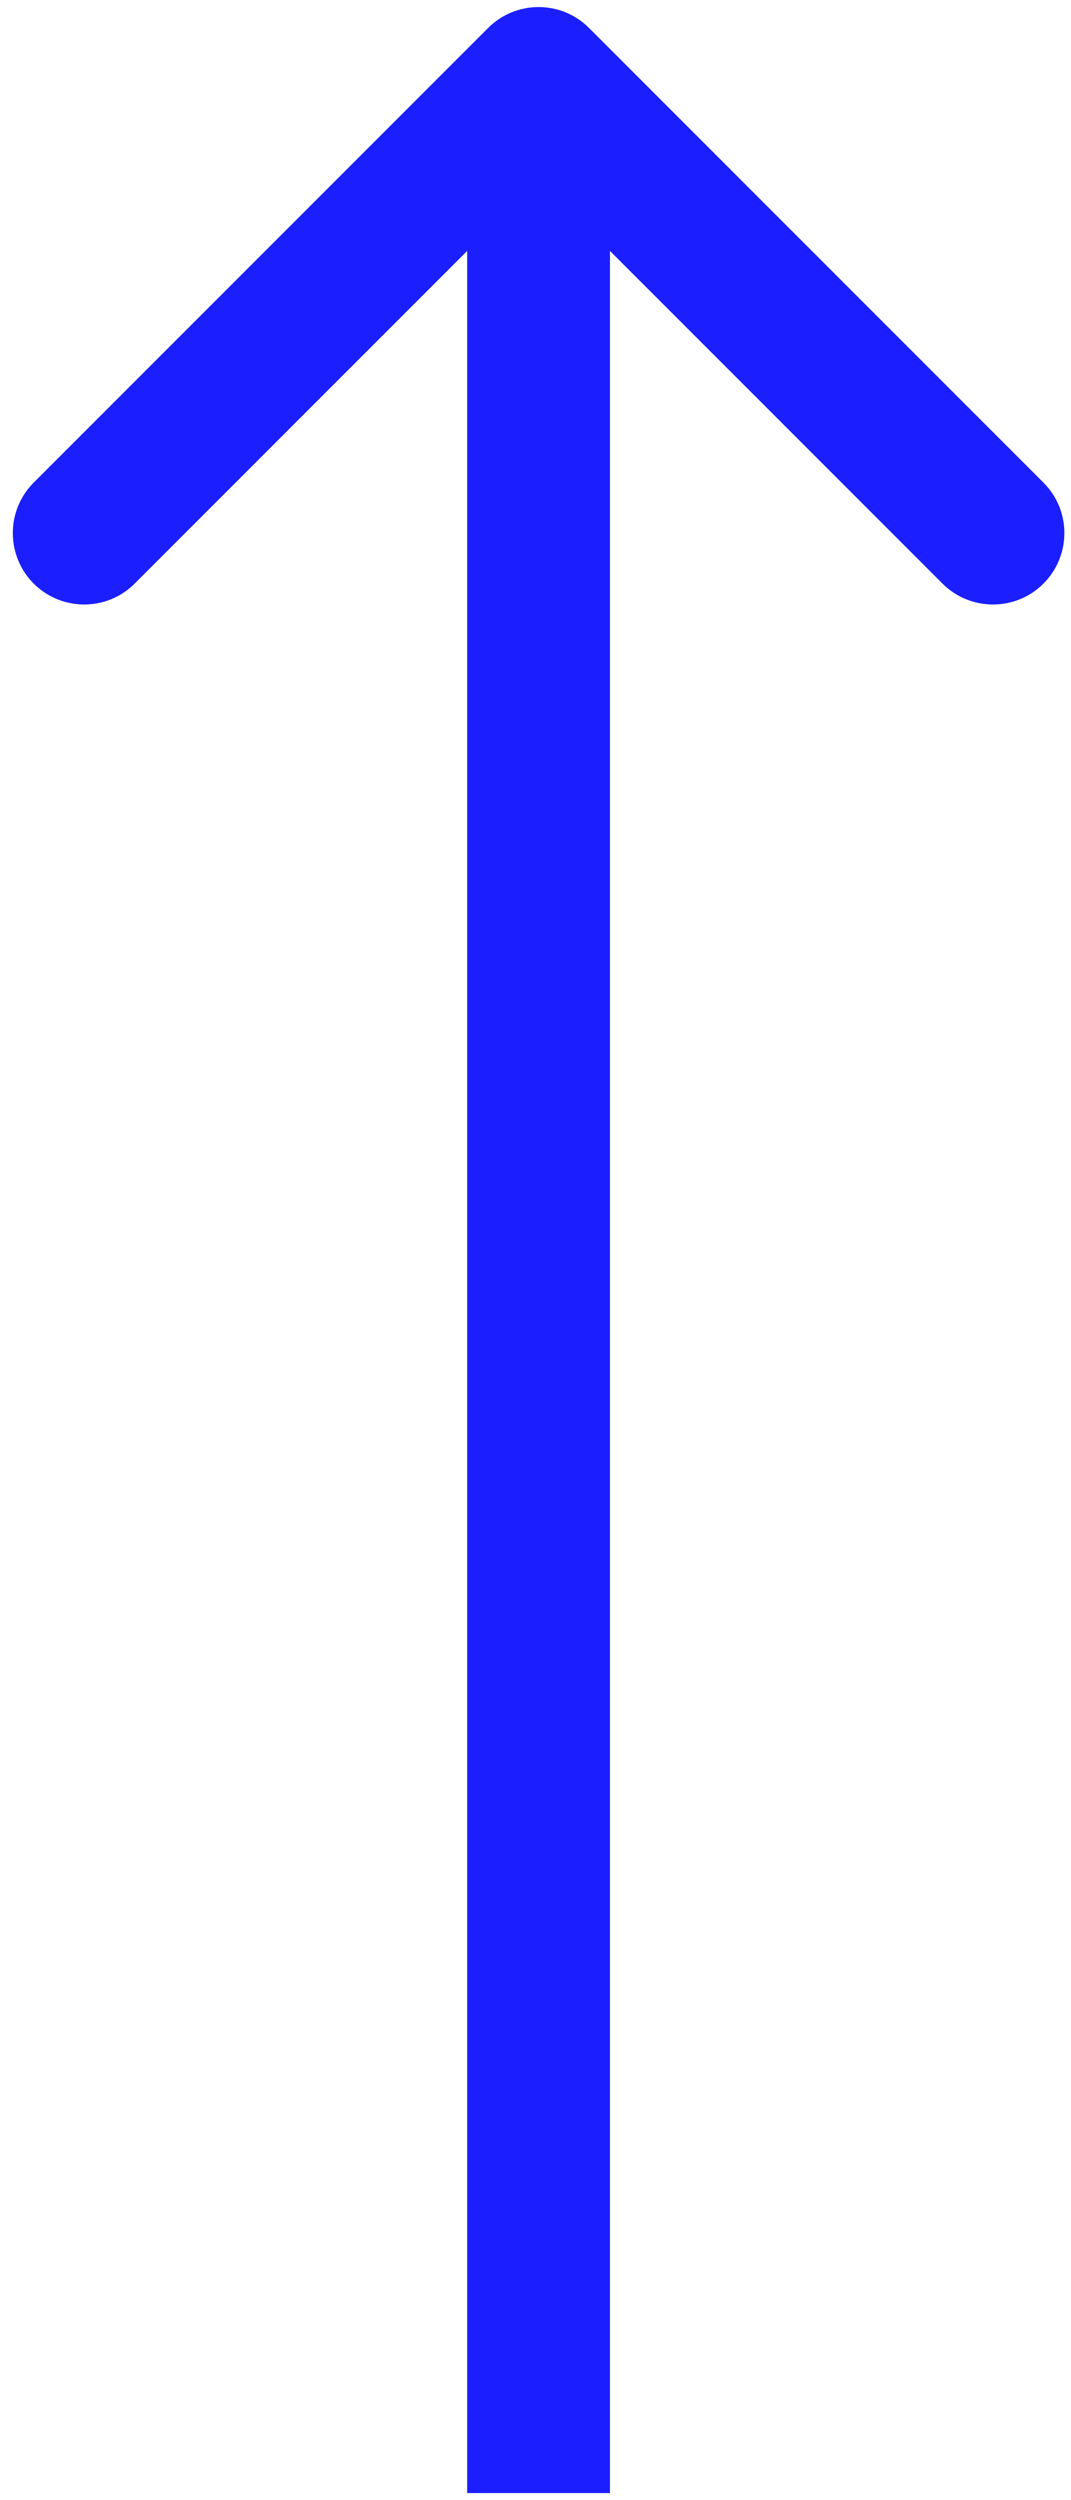 <svg width="15" height="35" viewBox="0 0 15 35" fill="none" xmlns="http://www.w3.org/2000/svg">
<path d="M8.25 0.392C7.86 0.001 7.227 0.001 6.836 0.392L0.472 6.756C0.082 7.146 0.082 7.779 0.472 8.17C0.863 8.56 1.496 8.56 1.886 8.17L7.543 2.513L13.2 8.17C13.591 8.56 14.224 8.56 14.614 8.17C15.005 7.779 15.005 7.146 14.614 6.756L8.25 0.392ZM8.543 34.901L8.543 1.099L6.543 1.099L6.543 34.901L8.543 34.901Z" fill="#1B1FFD"/>
</svg>
